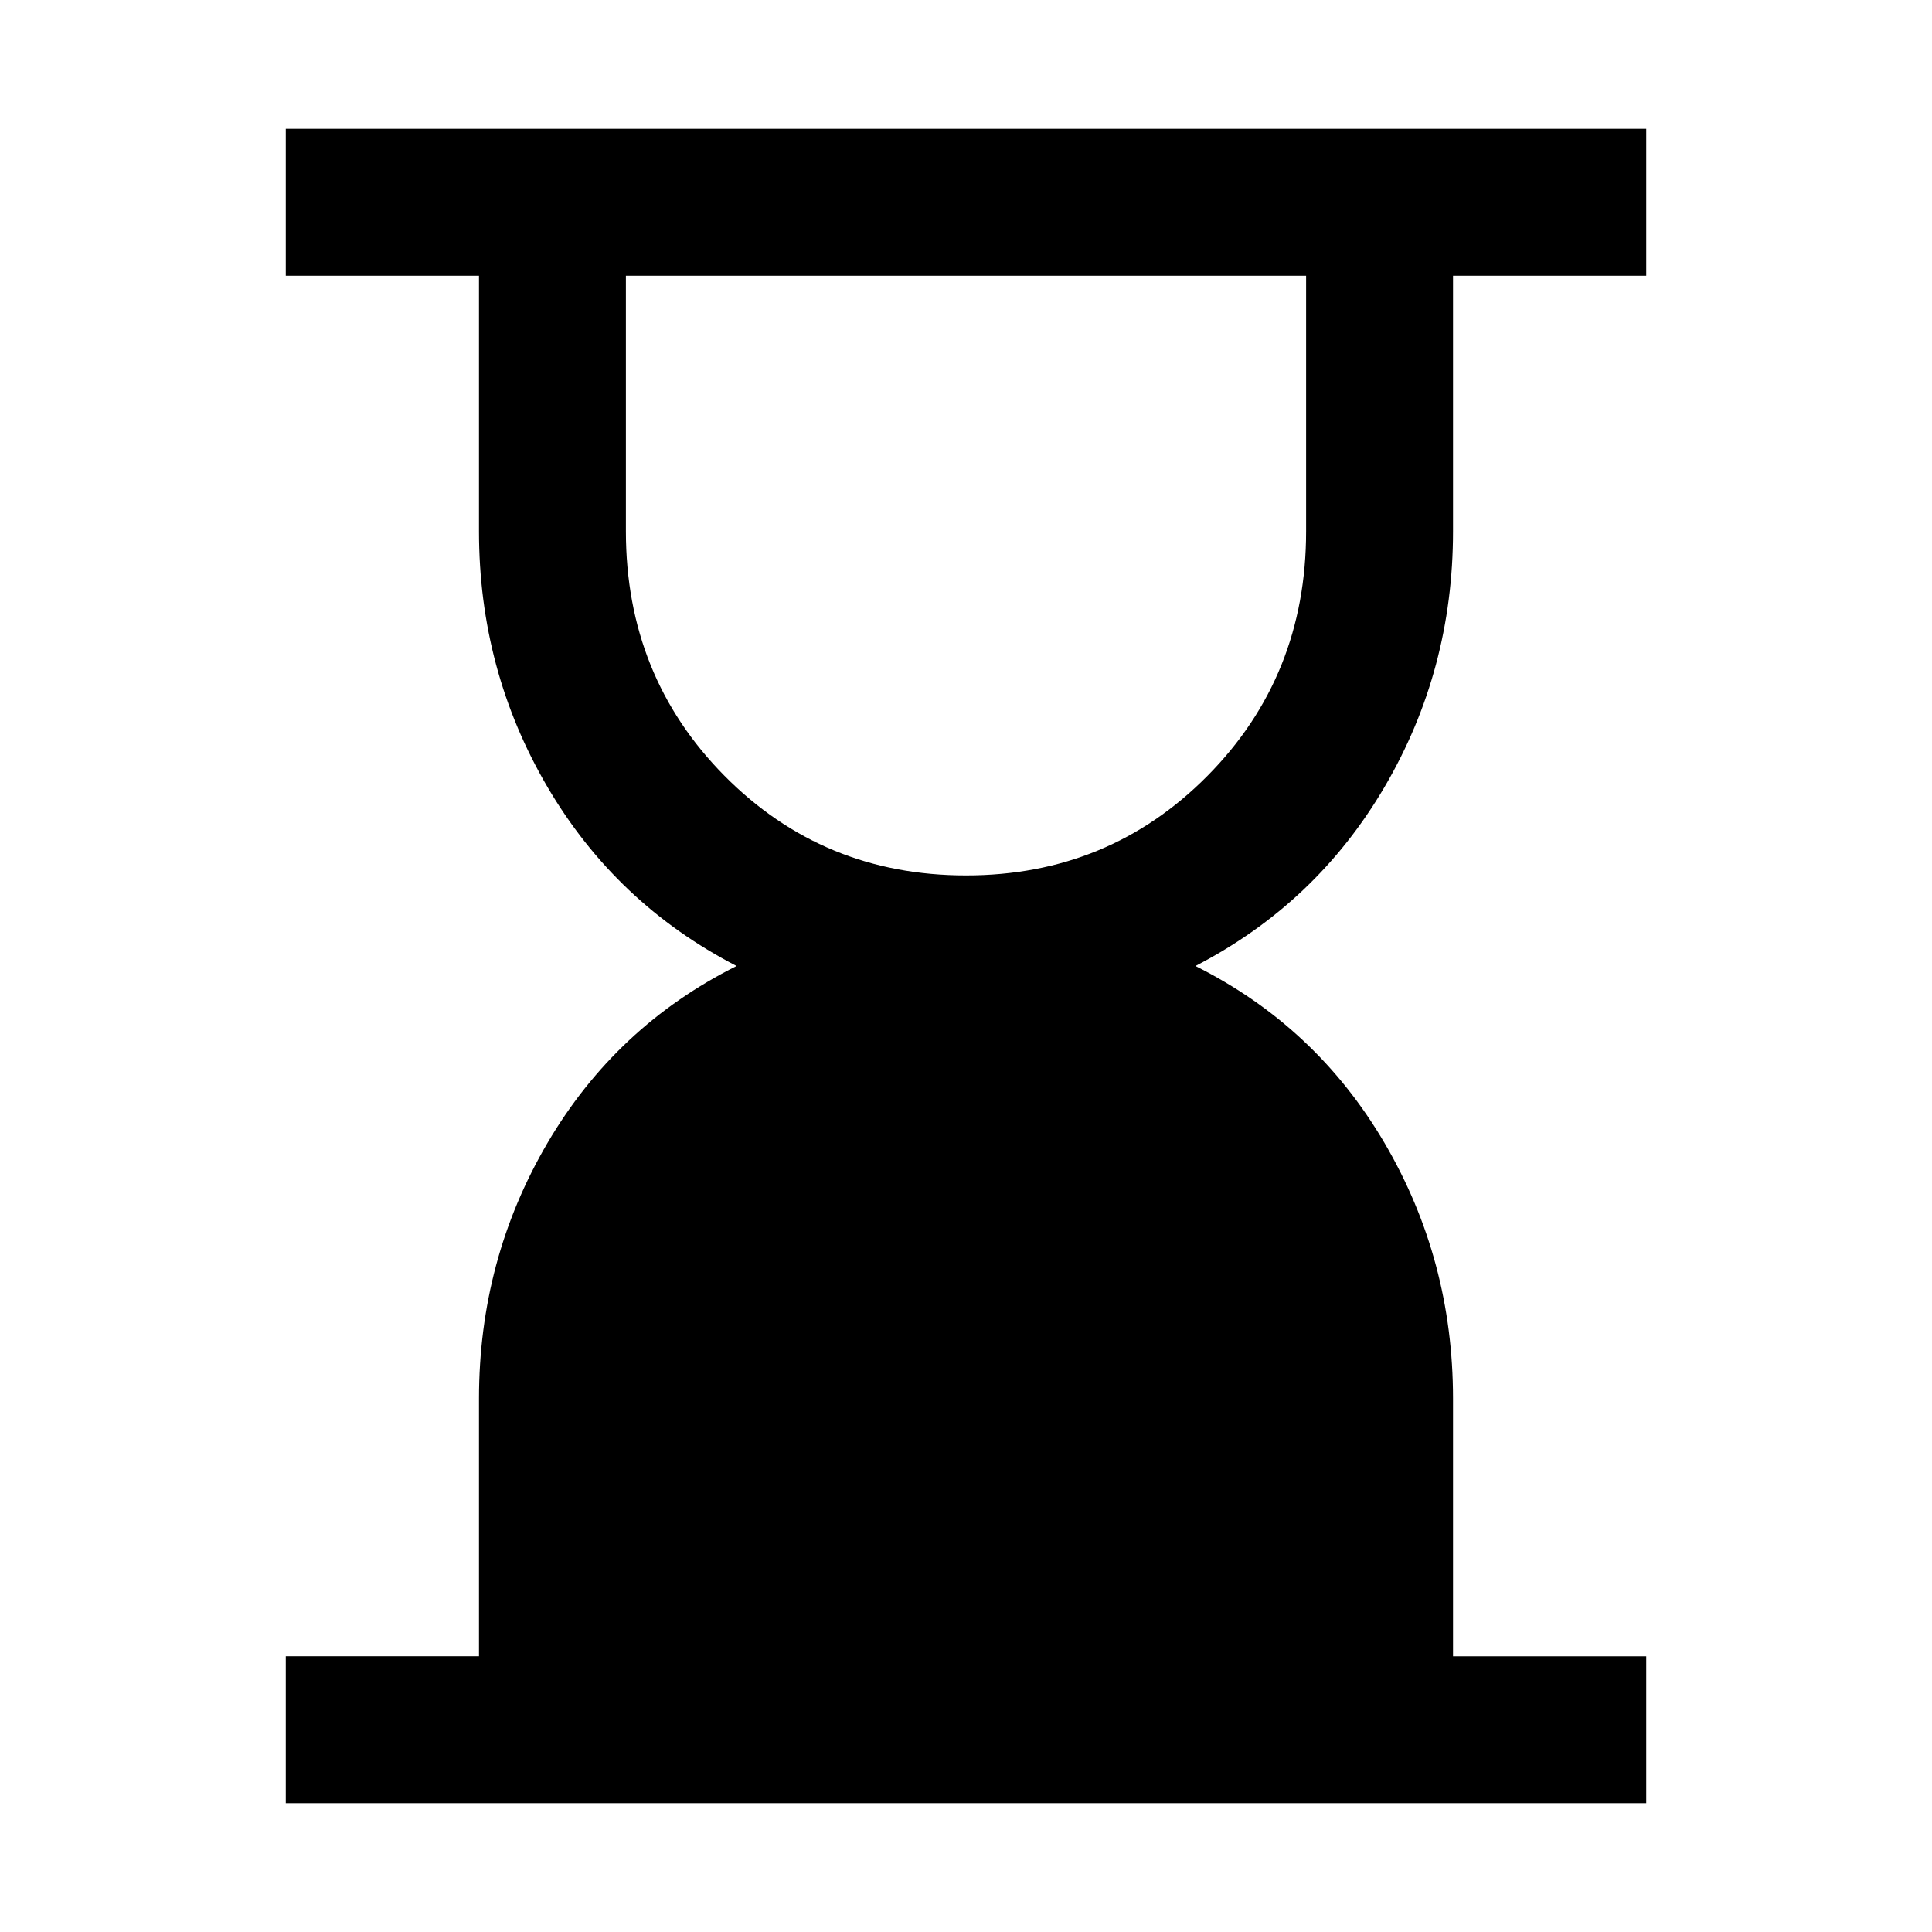 <svg xmlns="http://www.w3.org/2000/svg" height="48" width="48"><path d="M24 21.75q3.55 0 6-2.475t2.45-6.075V6.85h-16.9v6.35q0 3.6 2.45 6.075t6 2.475ZM7.1 44.8v-3.65h4.8v-6.4q0-3.45 1.7-6.35 1.7-2.9 4.7-4.4-3-1.55-4.7-4.45-1.7-2.9-1.7-6.35V6.85H7.1V3.2h33.8v3.65h-4.8v6.35q0 3.45-1.7 6.35-1.7 2.9-4.7 4.45 3 1.5 4.7 4.4 1.7 2.9 1.7 6.35v6.4h4.8v3.65Z"/></svg>